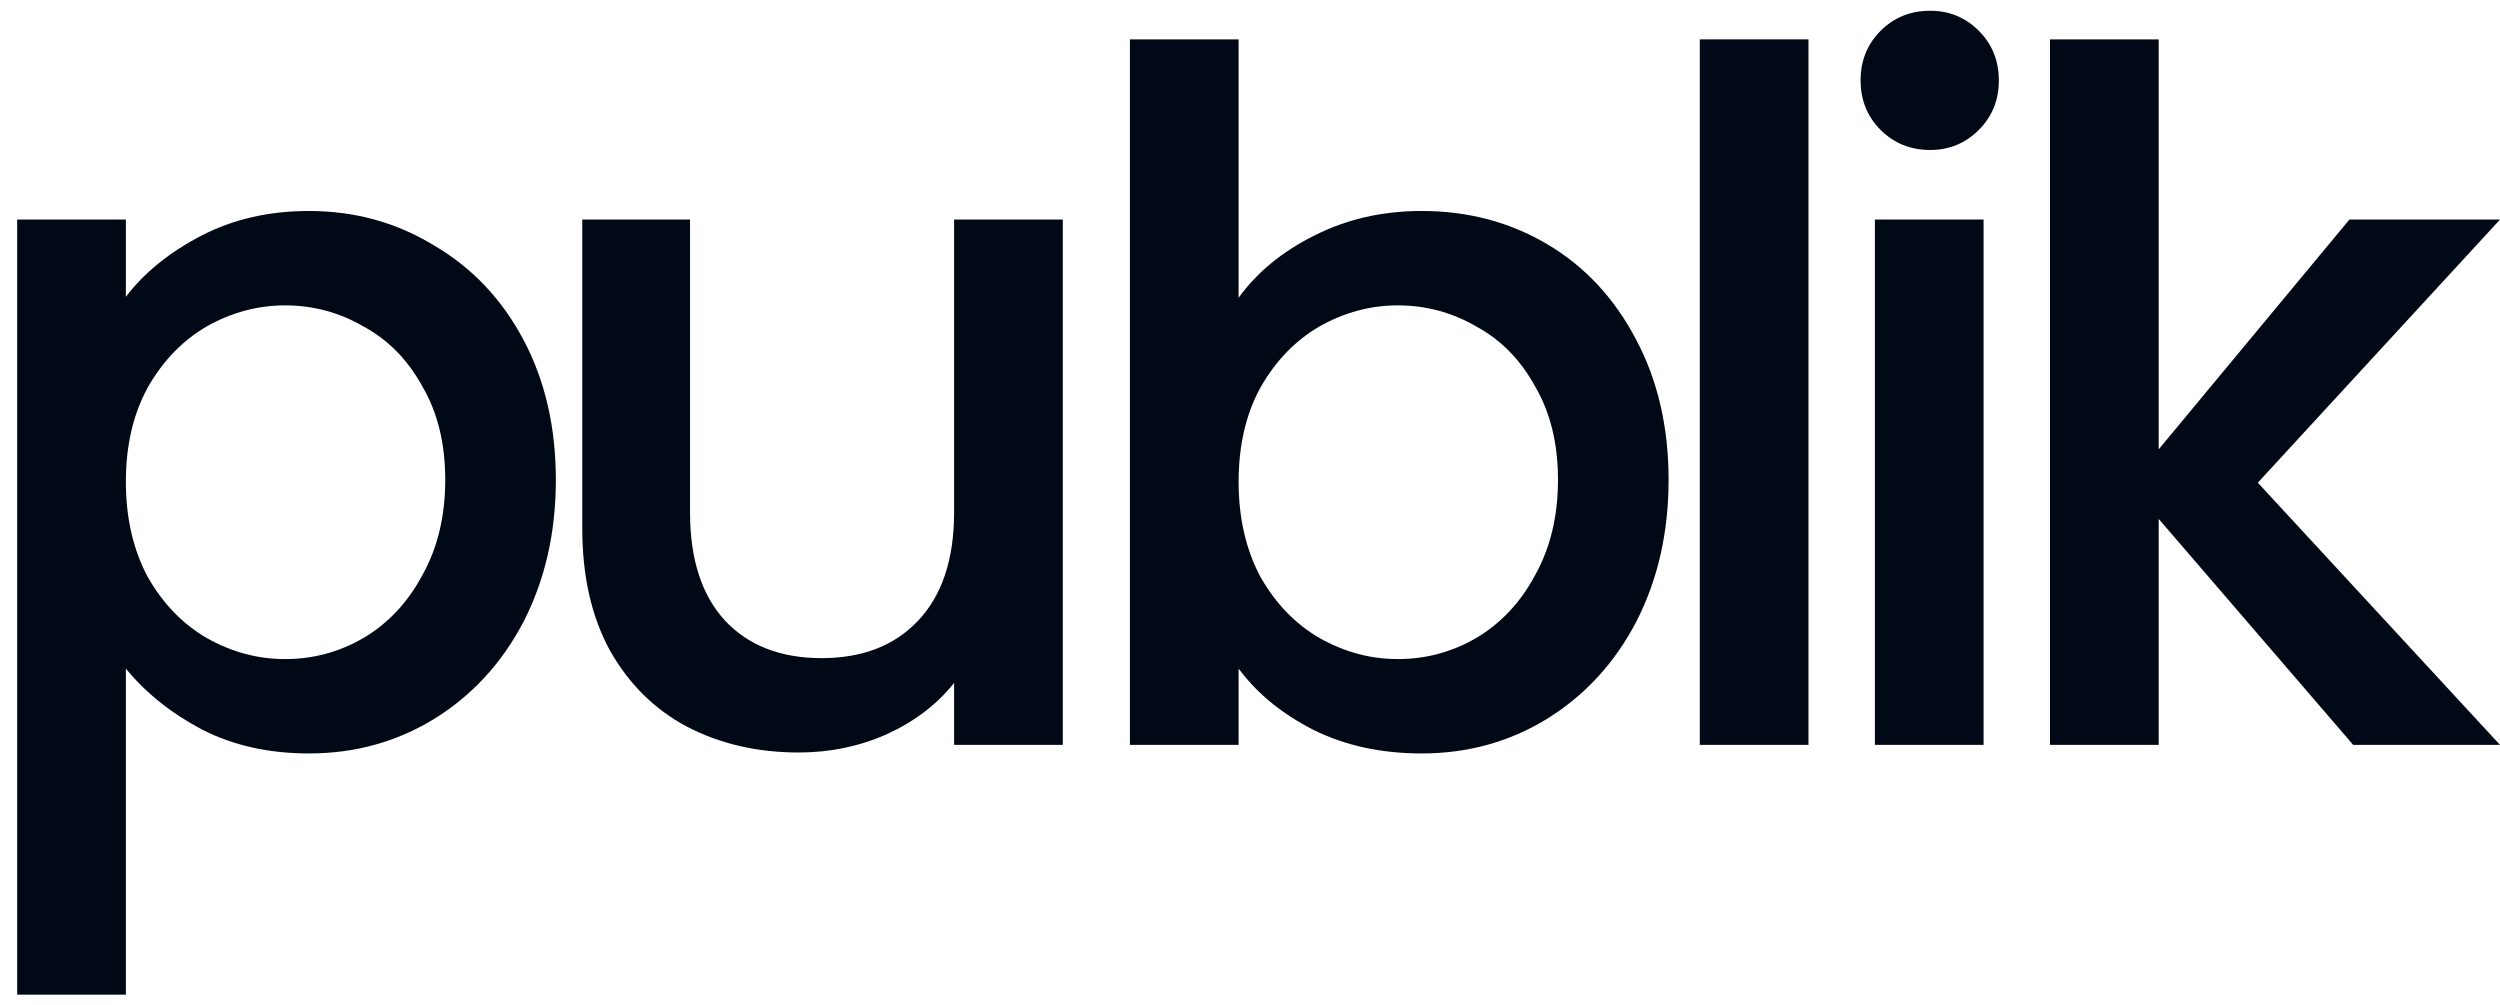 <svg width="92" height="37" viewBox="0 0 92 37" fill="none" xmlns="http://www.w3.org/2000/svg">
<g id="publik">
<path d="M4.632 10.922C5.31 10.033 6.234 9.284 7.404 8.676C8.573 8.068 9.895 7.764 11.368 7.764C13.052 7.764 14.584 8.185 15.964 9.027C17.368 9.846 18.467 11.004 19.262 12.501C20.058 13.997 20.455 15.717 20.455 17.658C20.455 19.599 20.058 21.342 19.262 22.886C18.467 24.406 17.368 25.599 15.964 26.464C14.584 27.306 13.052 27.727 11.368 27.727C9.895 27.727 8.585 27.435 7.439 26.85C6.293 26.242 5.357 25.493 4.632 24.605V36.603H0.632V8.08H4.632V10.922ZM16.385 17.658C16.385 16.325 16.105 15.179 15.543 14.22C15.005 13.237 14.28 12.501 13.368 12.009C12.479 11.495 11.52 11.238 10.491 11.238C9.485 11.238 8.526 11.495 7.614 12.009C6.725 12.524 6 13.272 5.439 14.255C4.901 15.237 4.632 16.395 4.632 17.728C4.632 19.061 4.901 20.231 5.439 21.236C6 22.219 6.725 22.967 7.614 23.482C8.526 23.997 9.485 24.254 10.491 24.254C11.52 24.254 12.479 23.997 13.368 23.482C14.28 22.944 15.005 22.172 15.543 21.166C16.105 20.161 16.385 18.991 16.385 17.658Z" fill="#010917"/>
<path d="M39.111 8.08V27.411H35.111V25.131C34.48 25.926 33.649 26.558 32.62 27.025C31.614 27.47 30.538 27.692 29.392 27.692C27.872 27.692 26.504 27.376 25.287 26.745C24.095 26.113 23.147 25.178 22.446 23.938C21.767 22.698 21.428 21.201 21.428 19.447V8.08H25.393V18.851C25.393 20.582 25.825 21.915 26.691 22.85C27.556 23.763 28.737 24.219 30.234 24.219C31.731 24.219 32.912 23.763 33.778 22.85C34.667 21.915 35.111 20.582 35.111 18.851V8.08H39.111Z" fill="#010917"/>
<path d="M45.581 10.957C46.259 10.021 47.183 9.261 48.352 8.676C49.545 8.068 50.867 7.764 52.317 7.764C54.024 7.764 55.568 8.173 56.948 8.992C58.328 9.811 59.416 10.98 60.211 12.501C61.006 13.997 61.404 15.717 61.404 17.658C61.404 19.599 61.006 21.342 60.211 22.886C59.416 24.406 58.316 25.599 56.913 26.464C55.533 27.306 54.001 27.727 52.317 27.727C50.82 27.727 49.487 27.435 48.317 26.85C47.171 26.265 46.259 25.517 45.581 24.605V27.411H41.581V1.449H45.581V10.957ZM57.334 17.658C57.334 16.325 57.053 15.179 56.492 14.22C55.954 13.237 55.229 12.501 54.317 12.009C53.428 11.495 52.469 11.238 51.44 11.238C50.434 11.238 49.475 11.495 48.563 12.009C47.674 12.524 46.949 13.272 46.388 14.255C45.85 15.237 45.581 16.395 45.581 17.728C45.581 19.061 45.85 20.231 46.388 21.236C46.949 22.219 47.674 22.967 48.563 23.482C49.475 23.997 50.434 24.254 51.44 24.254C52.469 24.254 53.428 23.997 54.317 23.482C55.229 22.944 55.954 22.172 56.492 21.166C57.053 20.161 57.334 18.991 57.334 17.658Z" fill="#010917"/>
<path d="M66.552 1.449V27.411H62.552V1.449H66.552Z" fill="#010917"/>
<path d="M71.031 5.519C70.306 5.519 69.698 5.273 69.207 4.782C68.716 4.291 68.47 3.683 68.47 2.958C68.47 2.232 68.716 1.624 69.207 1.133C69.698 0.642 70.306 0.396 71.031 0.396C71.733 0.396 72.329 0.642 72.82 1.133C73.311 1.624 73.557 2.232 73.557 2.958C73.557 3.683 73.311 4.291 72.82 4.782C72.329 5.273 71.733 5.519 71.031 5.519ZM72.996 8.08V27.411H68.996V8.08H72.996Z" fill="#010917"/>
<path d="M83.088 17.763L92 27.411H86.597L79.44 19.096V27.411H75.44V1.449H79.44V16.535L86.457 8.08H92L83.088 17.763Z" fill="#010917"/>
</g>
</svg>
